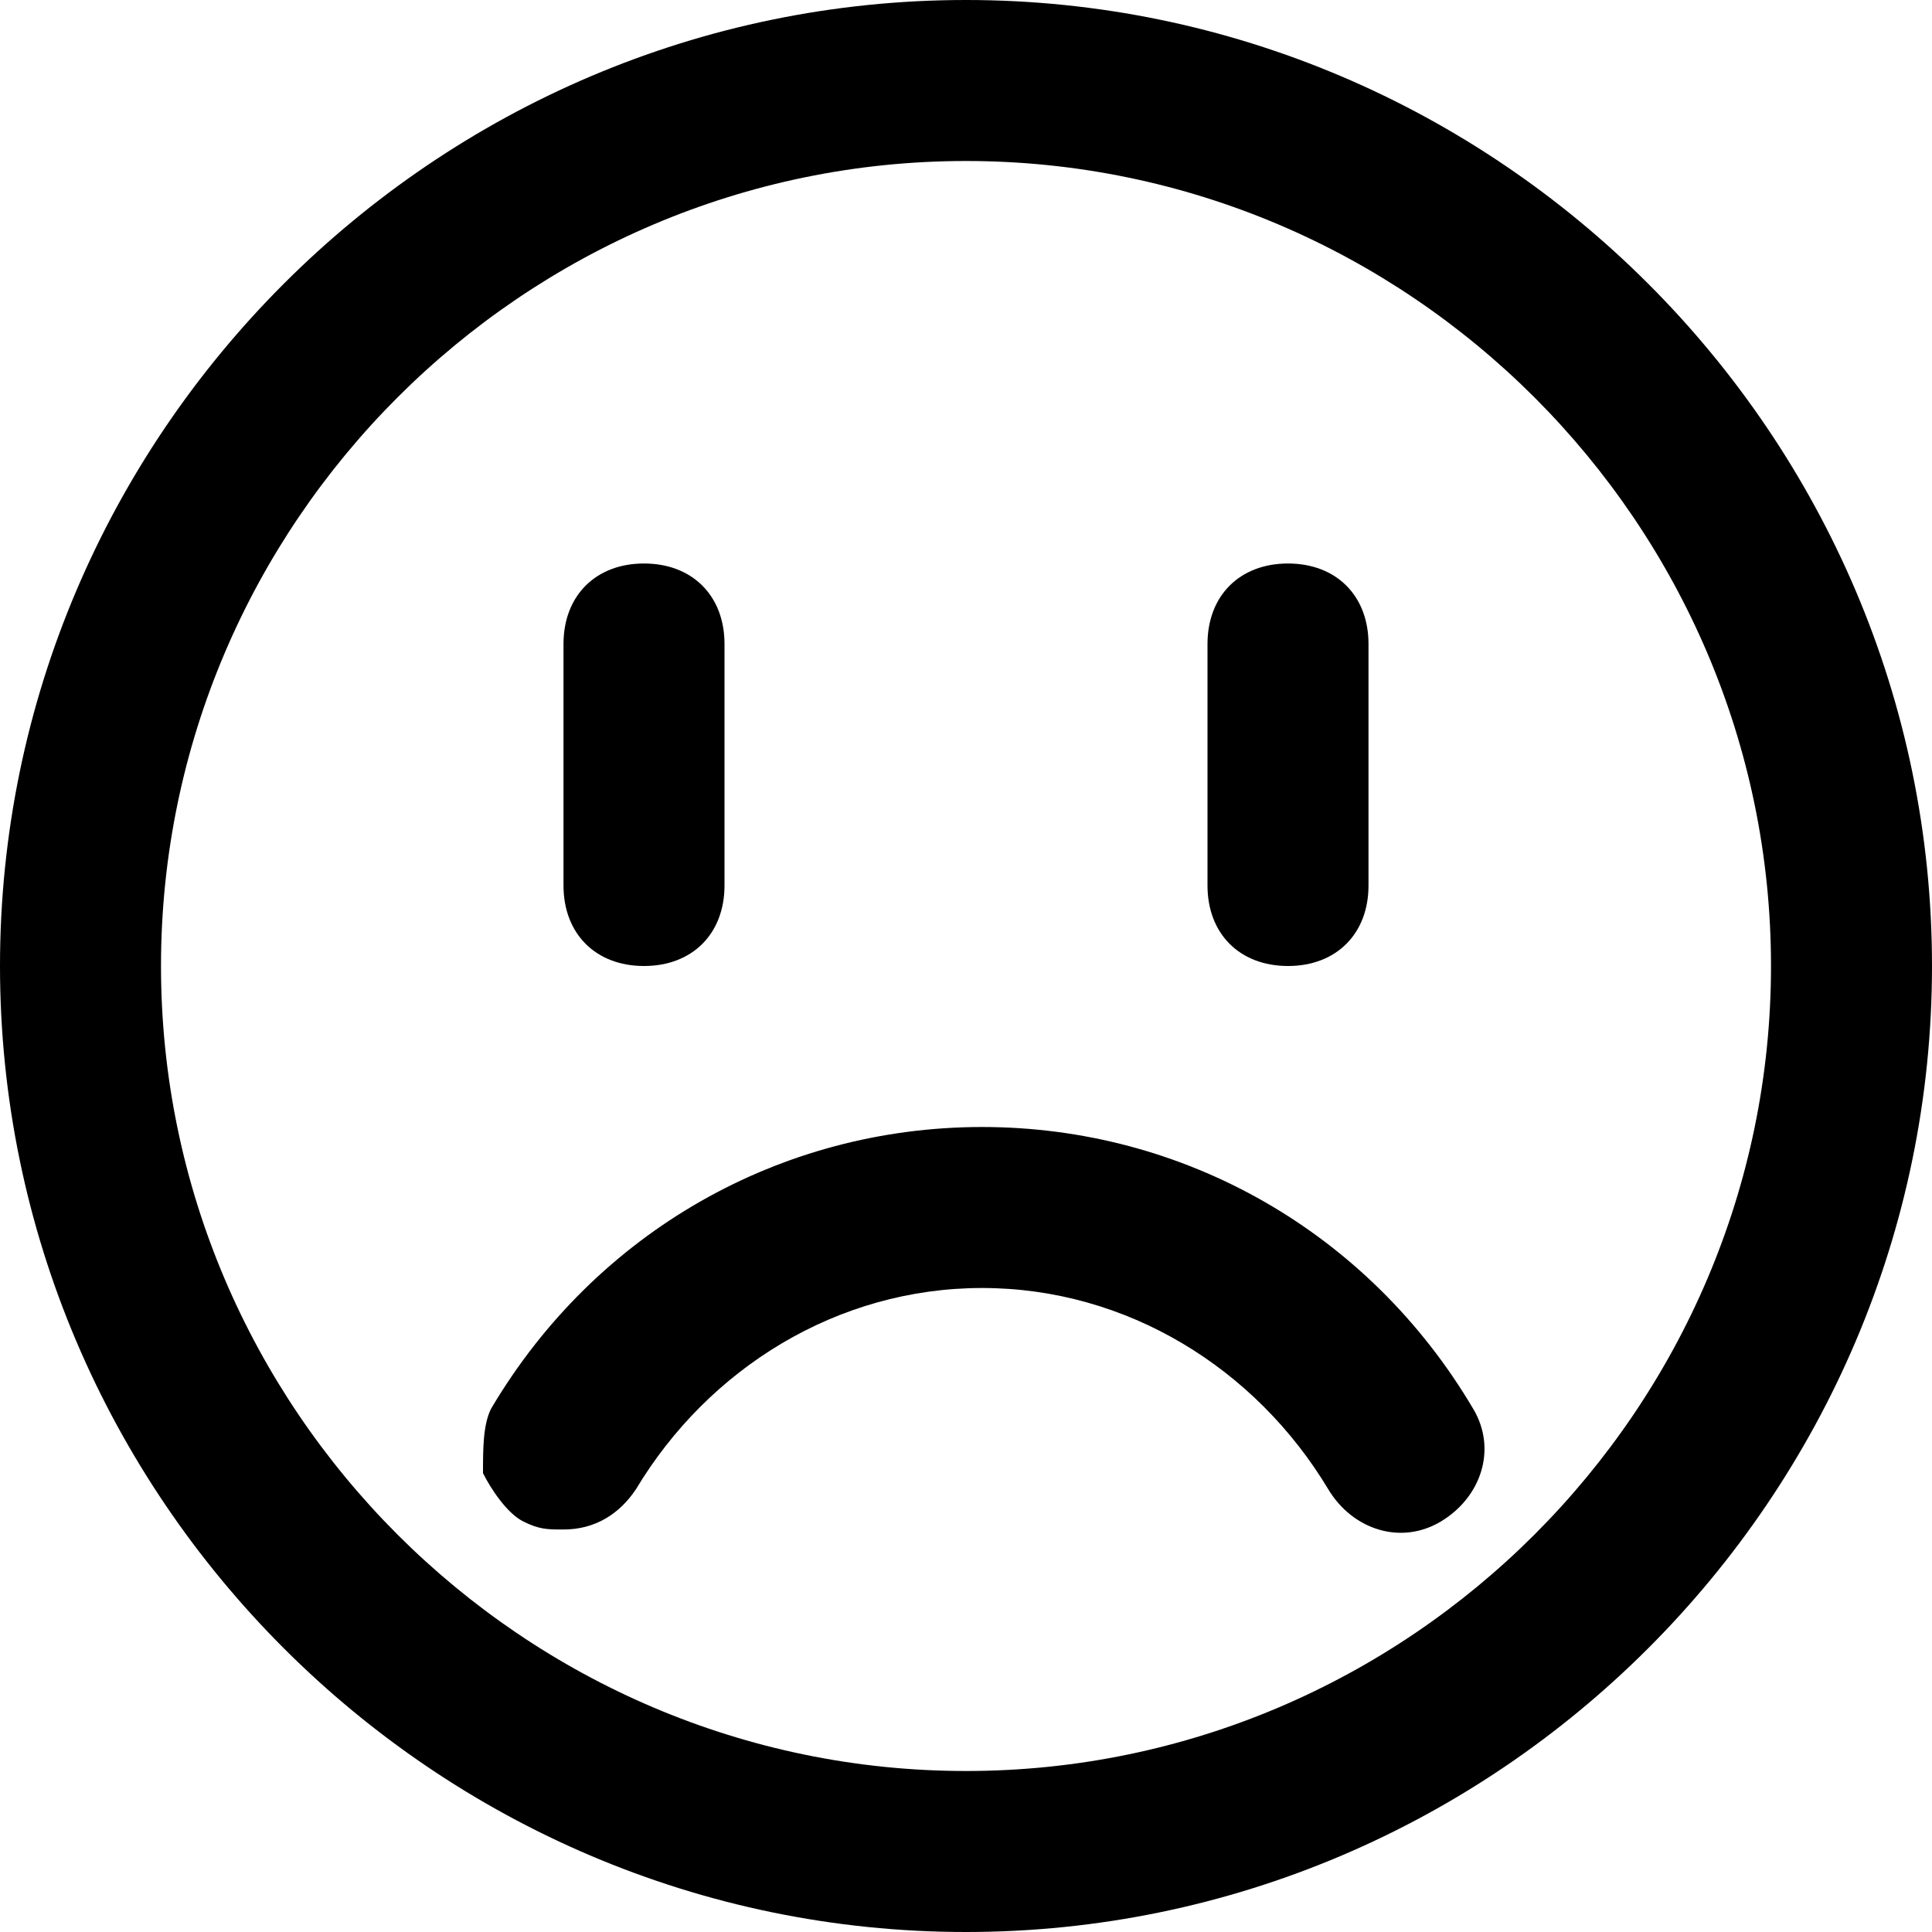 <?xml version="1.0" standalone="no"?><!DOCTYPE svg PUBLIC "-//W3C//DTD SVG 1.1//EN" "http://www.w3.org/Graphics/SVG/1.1/DTD/svg11.dtd"><svg t="1638860017793" class="icon" viewBox="0 0 1024 1024" version="1.1" xmlns="http://www.w3.org/2000/svg" p-id="6696" xmlns:xlink="http://www.w3.org/1999/xlink" width="128" height="128"><defs><style type="text/css"></style></defs><path d="M0 512C0 230.4 230.4 0 512 0s512 230.4 512 512-230.4 512-512 512S0 793.6 0 512z m85.333 0c0 234.667 192 426.667 426.667 426.667s426.667-192 426.667-426.667S746.667 85.333 512 85.333 85.333 277.333 85.333 512z m192 294.4c-8.533-4.267-17.067-17.067-21.333-25.6 0-12.8 0-25.6 4.267-34.133 55.467-93.867 153.6-149.333 260.267-149.333 106.667 0 204.8 55.467 260.267 149.333 12.8 21.333 4.267 46.933-17.067 59.733-21.333 12.8-46.933 4.267-59.733-17.067C665.6 725.333 597.333 682.667 520.533 682.667c-76.8 0-145.067 42.667-183.467 106.667-8.533 12.8-21.333 21.333-38.4 21.333-8.533 0-12.8 0-21.333-4.267zM640 469.333V341.333c0-25.6 17.067-42.667 42.667-42.667s42.667 17.067 42.667 42.667v128c0 25.6-17.067 42.667-42.667 42.667s-42.667-17.067-42.667-42.667z m-341.333 0V341.333c0-25.6 17.067-42.667 42.667-42.667s42.667 17.067 42.667 42.667v128c0 25.6-17.067 42.667-42.667 42.667s-42.667-17.067-42.667-42.667z" p-id="6697"></path></svg>